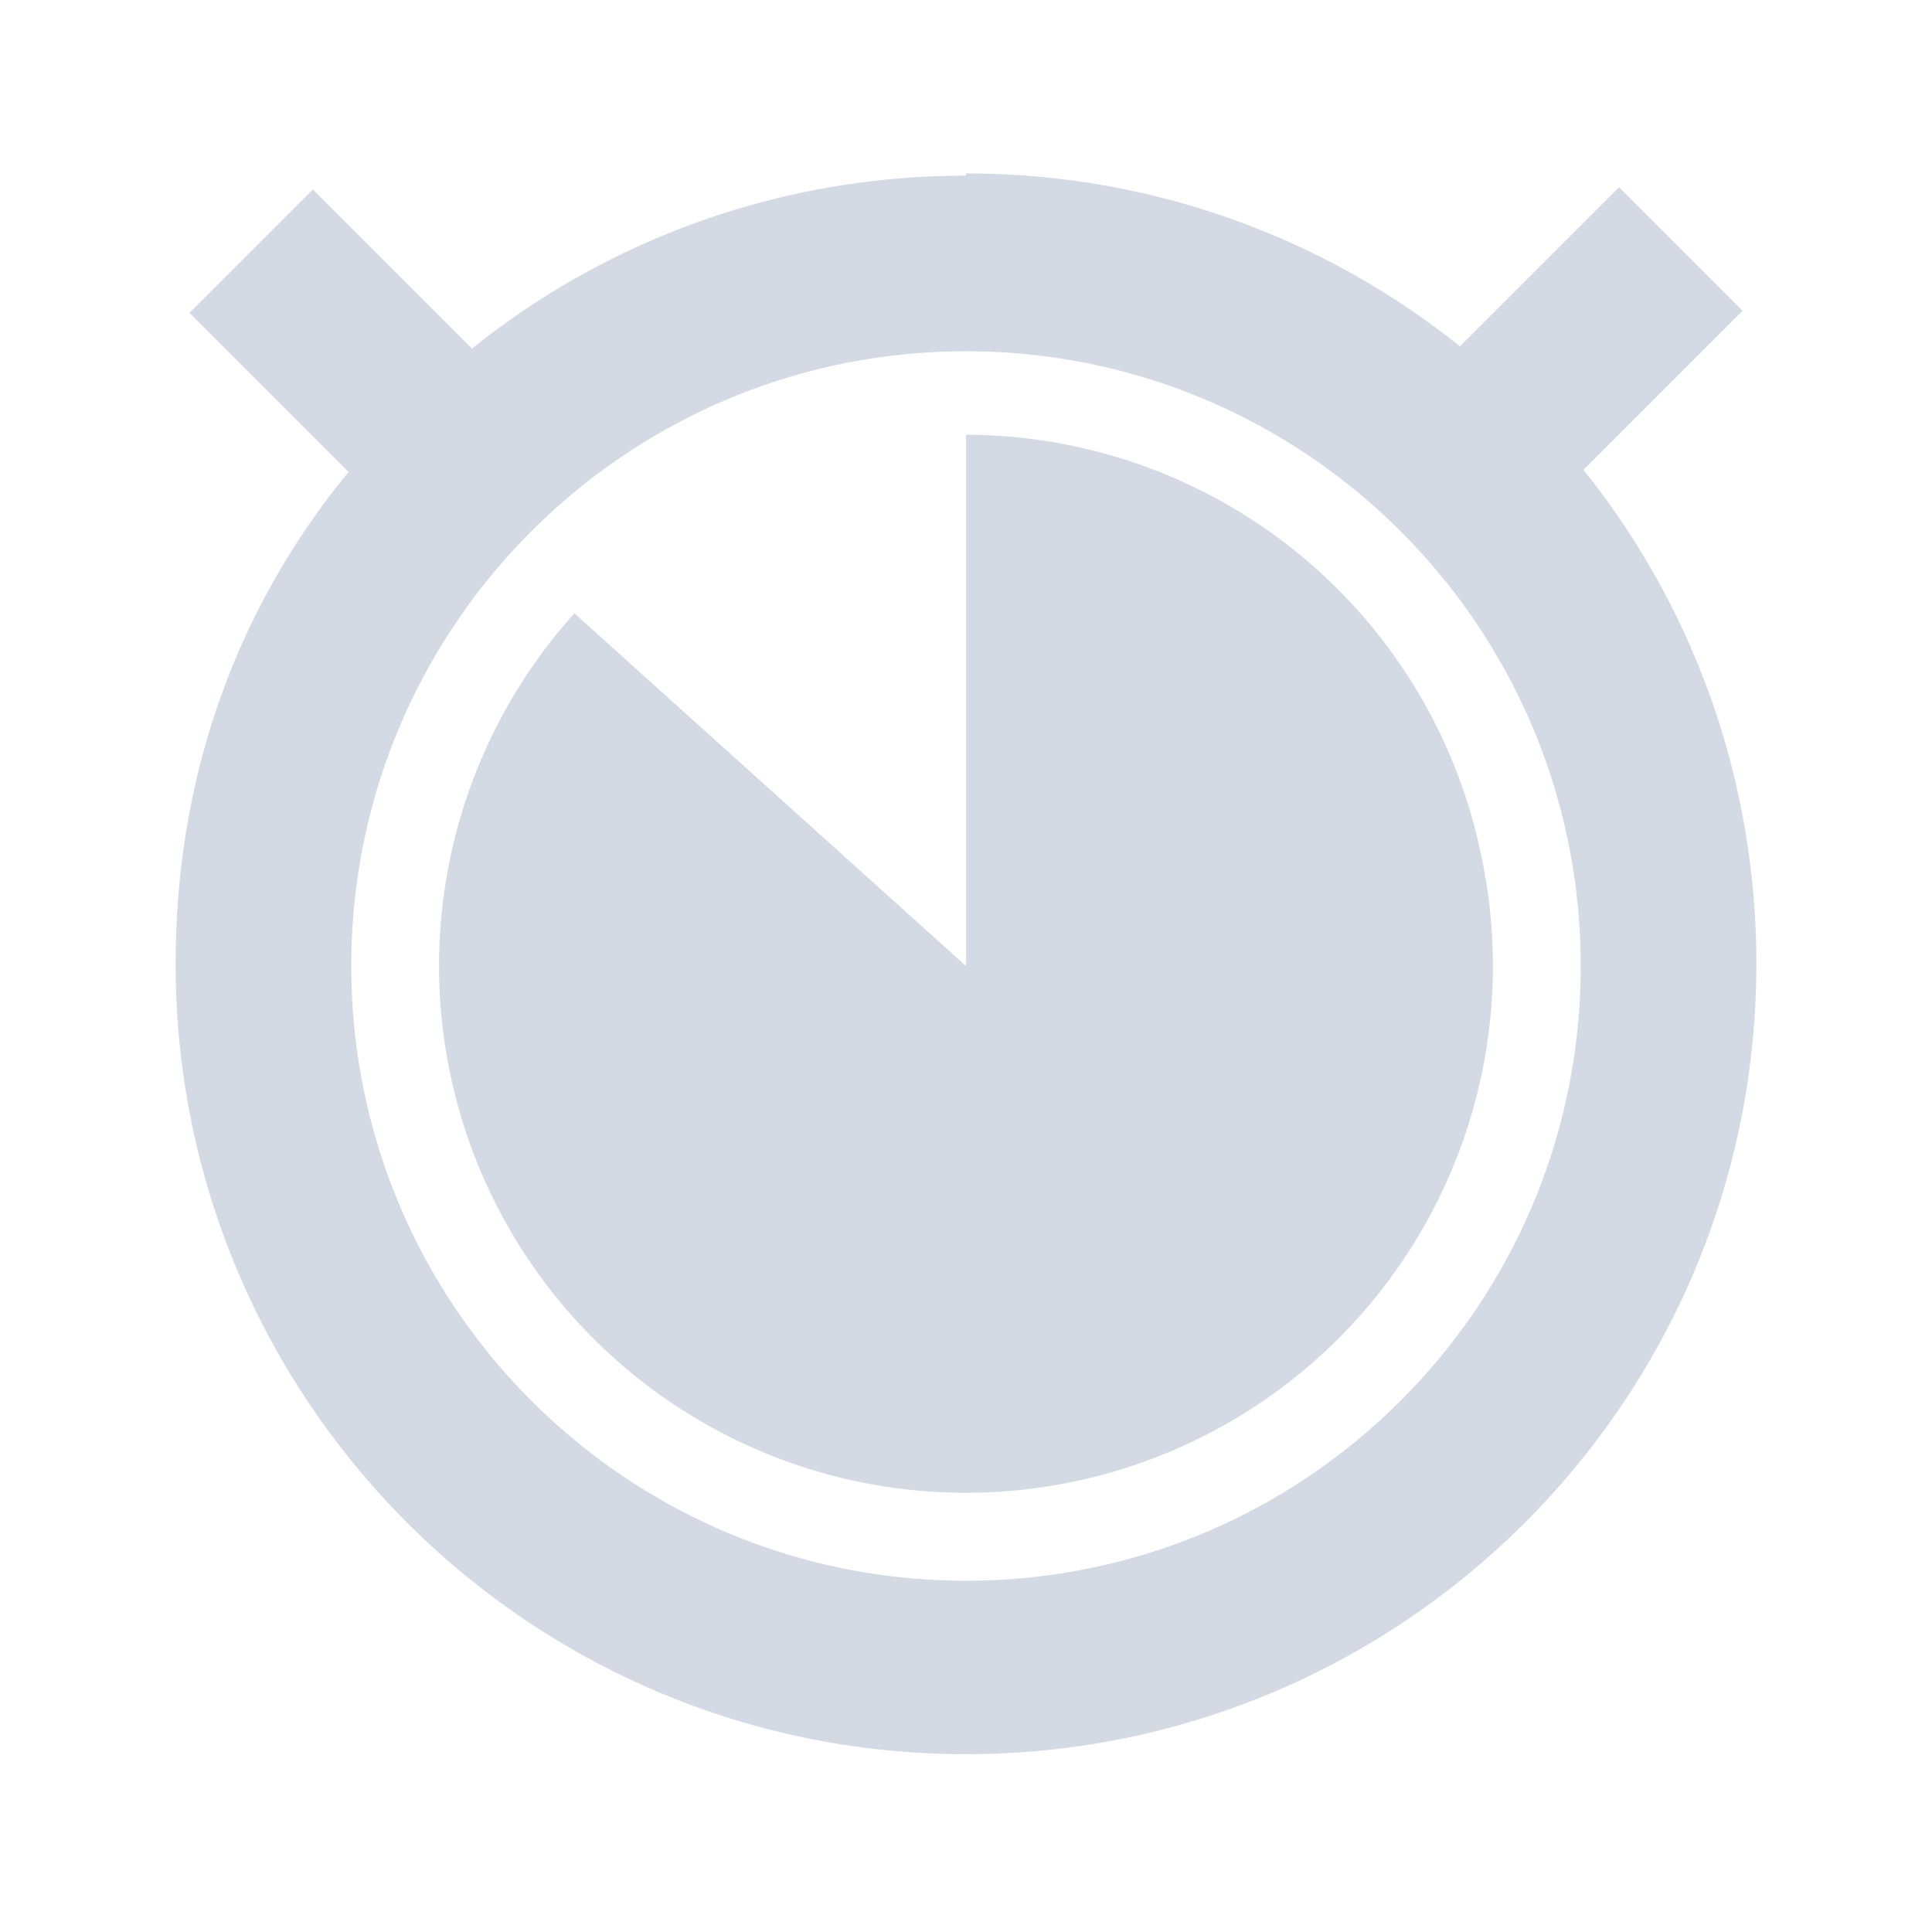 <svg height="22" width="22" xmlns="http://www.w3.org/2000/svg"><path d="m11 1032.4c-2.128 0-4.085.734-5.625 1.969l-1.812-1.812-1.406 1.406 1.812 1.812c-1.234 1.5-1.969 3.4-1.969 5.6 0 4.971 4.029 9 9 9s9-4.029 9-9c0-2.128-.734-4.085-1.969-5.625l1.812-1.812-1.406-1.406-1.812 1.812c-1.54-1.234-3.497-1.969-5.625-1.969zm0 2c3.866 0 7 3.134 7 7s-3.134 7-7 7-7-3.134-7-7 3.134-7 7-7zm0 1v6l-4.459-4.016a6 6 0 0 0 -.395 7.543 6 6 0 0 0 7.293 1.953 6 6 0 0 0 3.43-6.729 6 6 0 0 0 -5.869-4.8z" fill="#d3dae3" transform="translate(0 -1030.4)"/></svg>